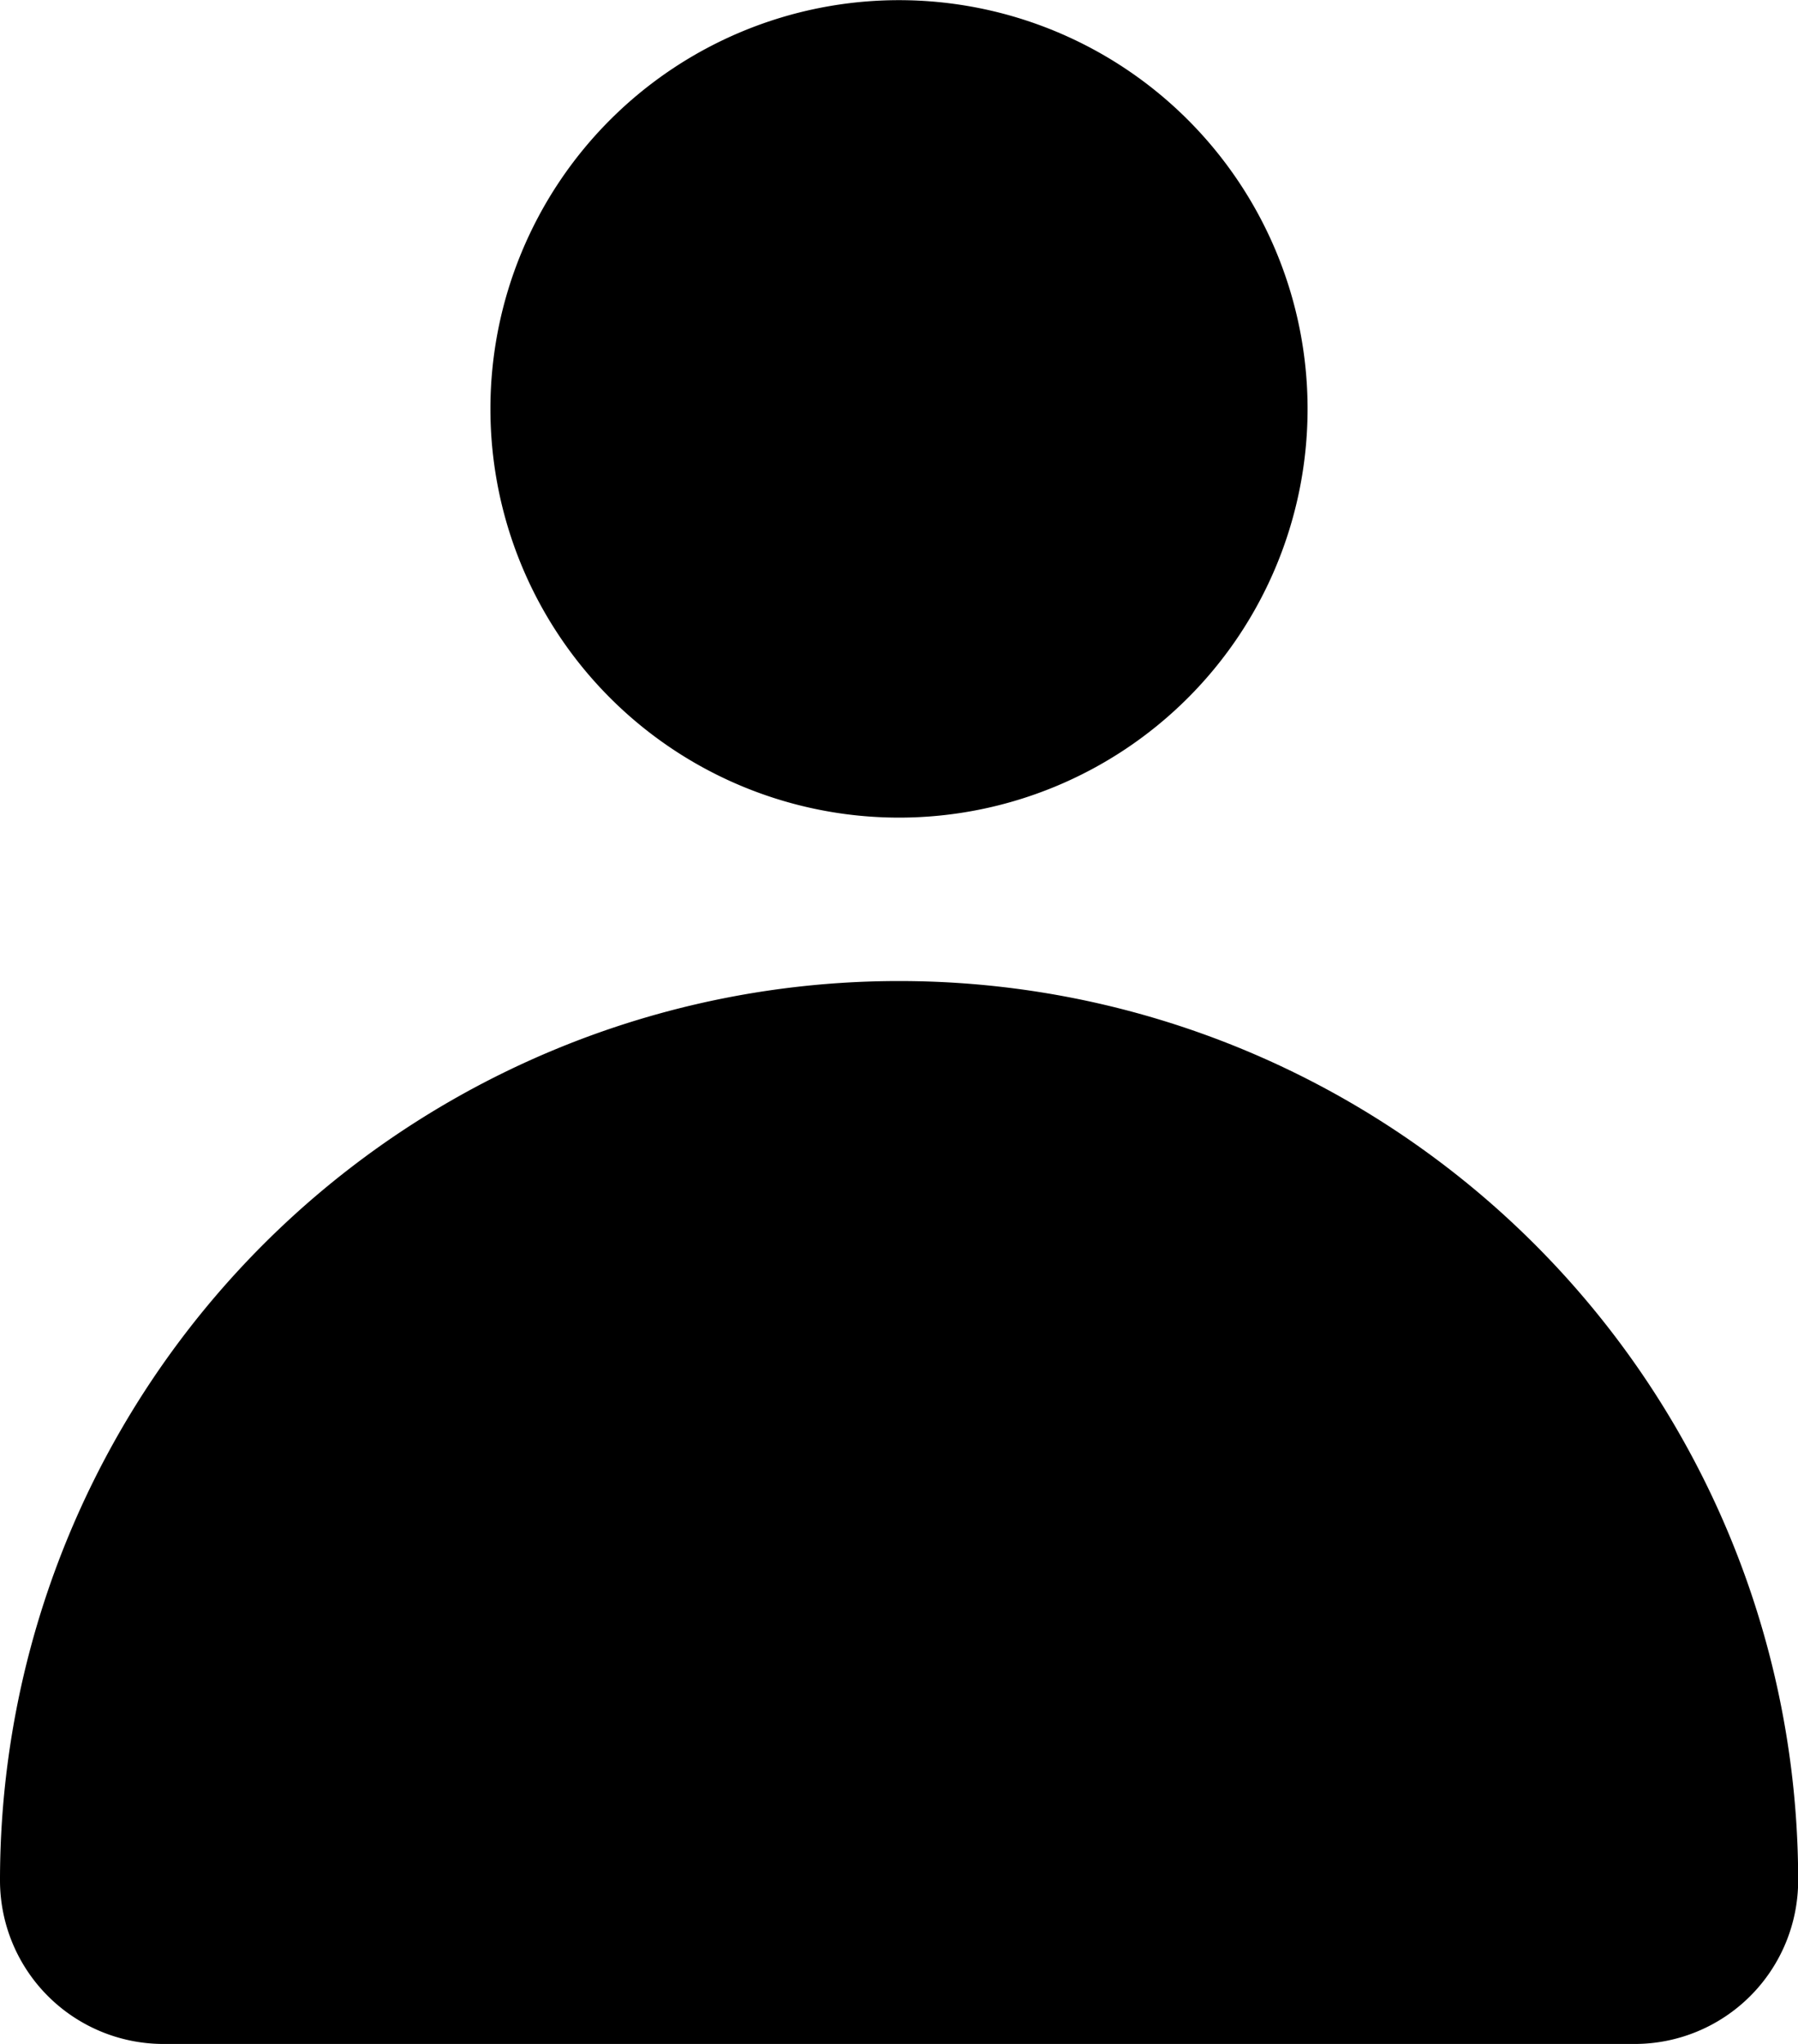 <svg xmlns="http://www.w3.org/2000/svg" width="11.116" height="12.632" viewBox="0 0 11.116 12.632"><g transform="translate(-5 -4)"><path d="M13.526,9.053A2.526,2.526,0,1,0,11,6.526,2.526,2.526,0,0,0,13.526,9.053Z" transform="translate(-2.968)"/><path d="M10.558,16A5.558,5.558,0,0,0,5,21.558a1.011,1.011,0,0,0,1.011,1.011h9.095a1.011,1.011,0,0,0,1.011-1.011A5.558,5.558,0,0,0,10.558,16Z" transform="translate(0 -5.937)"/></g></svg>